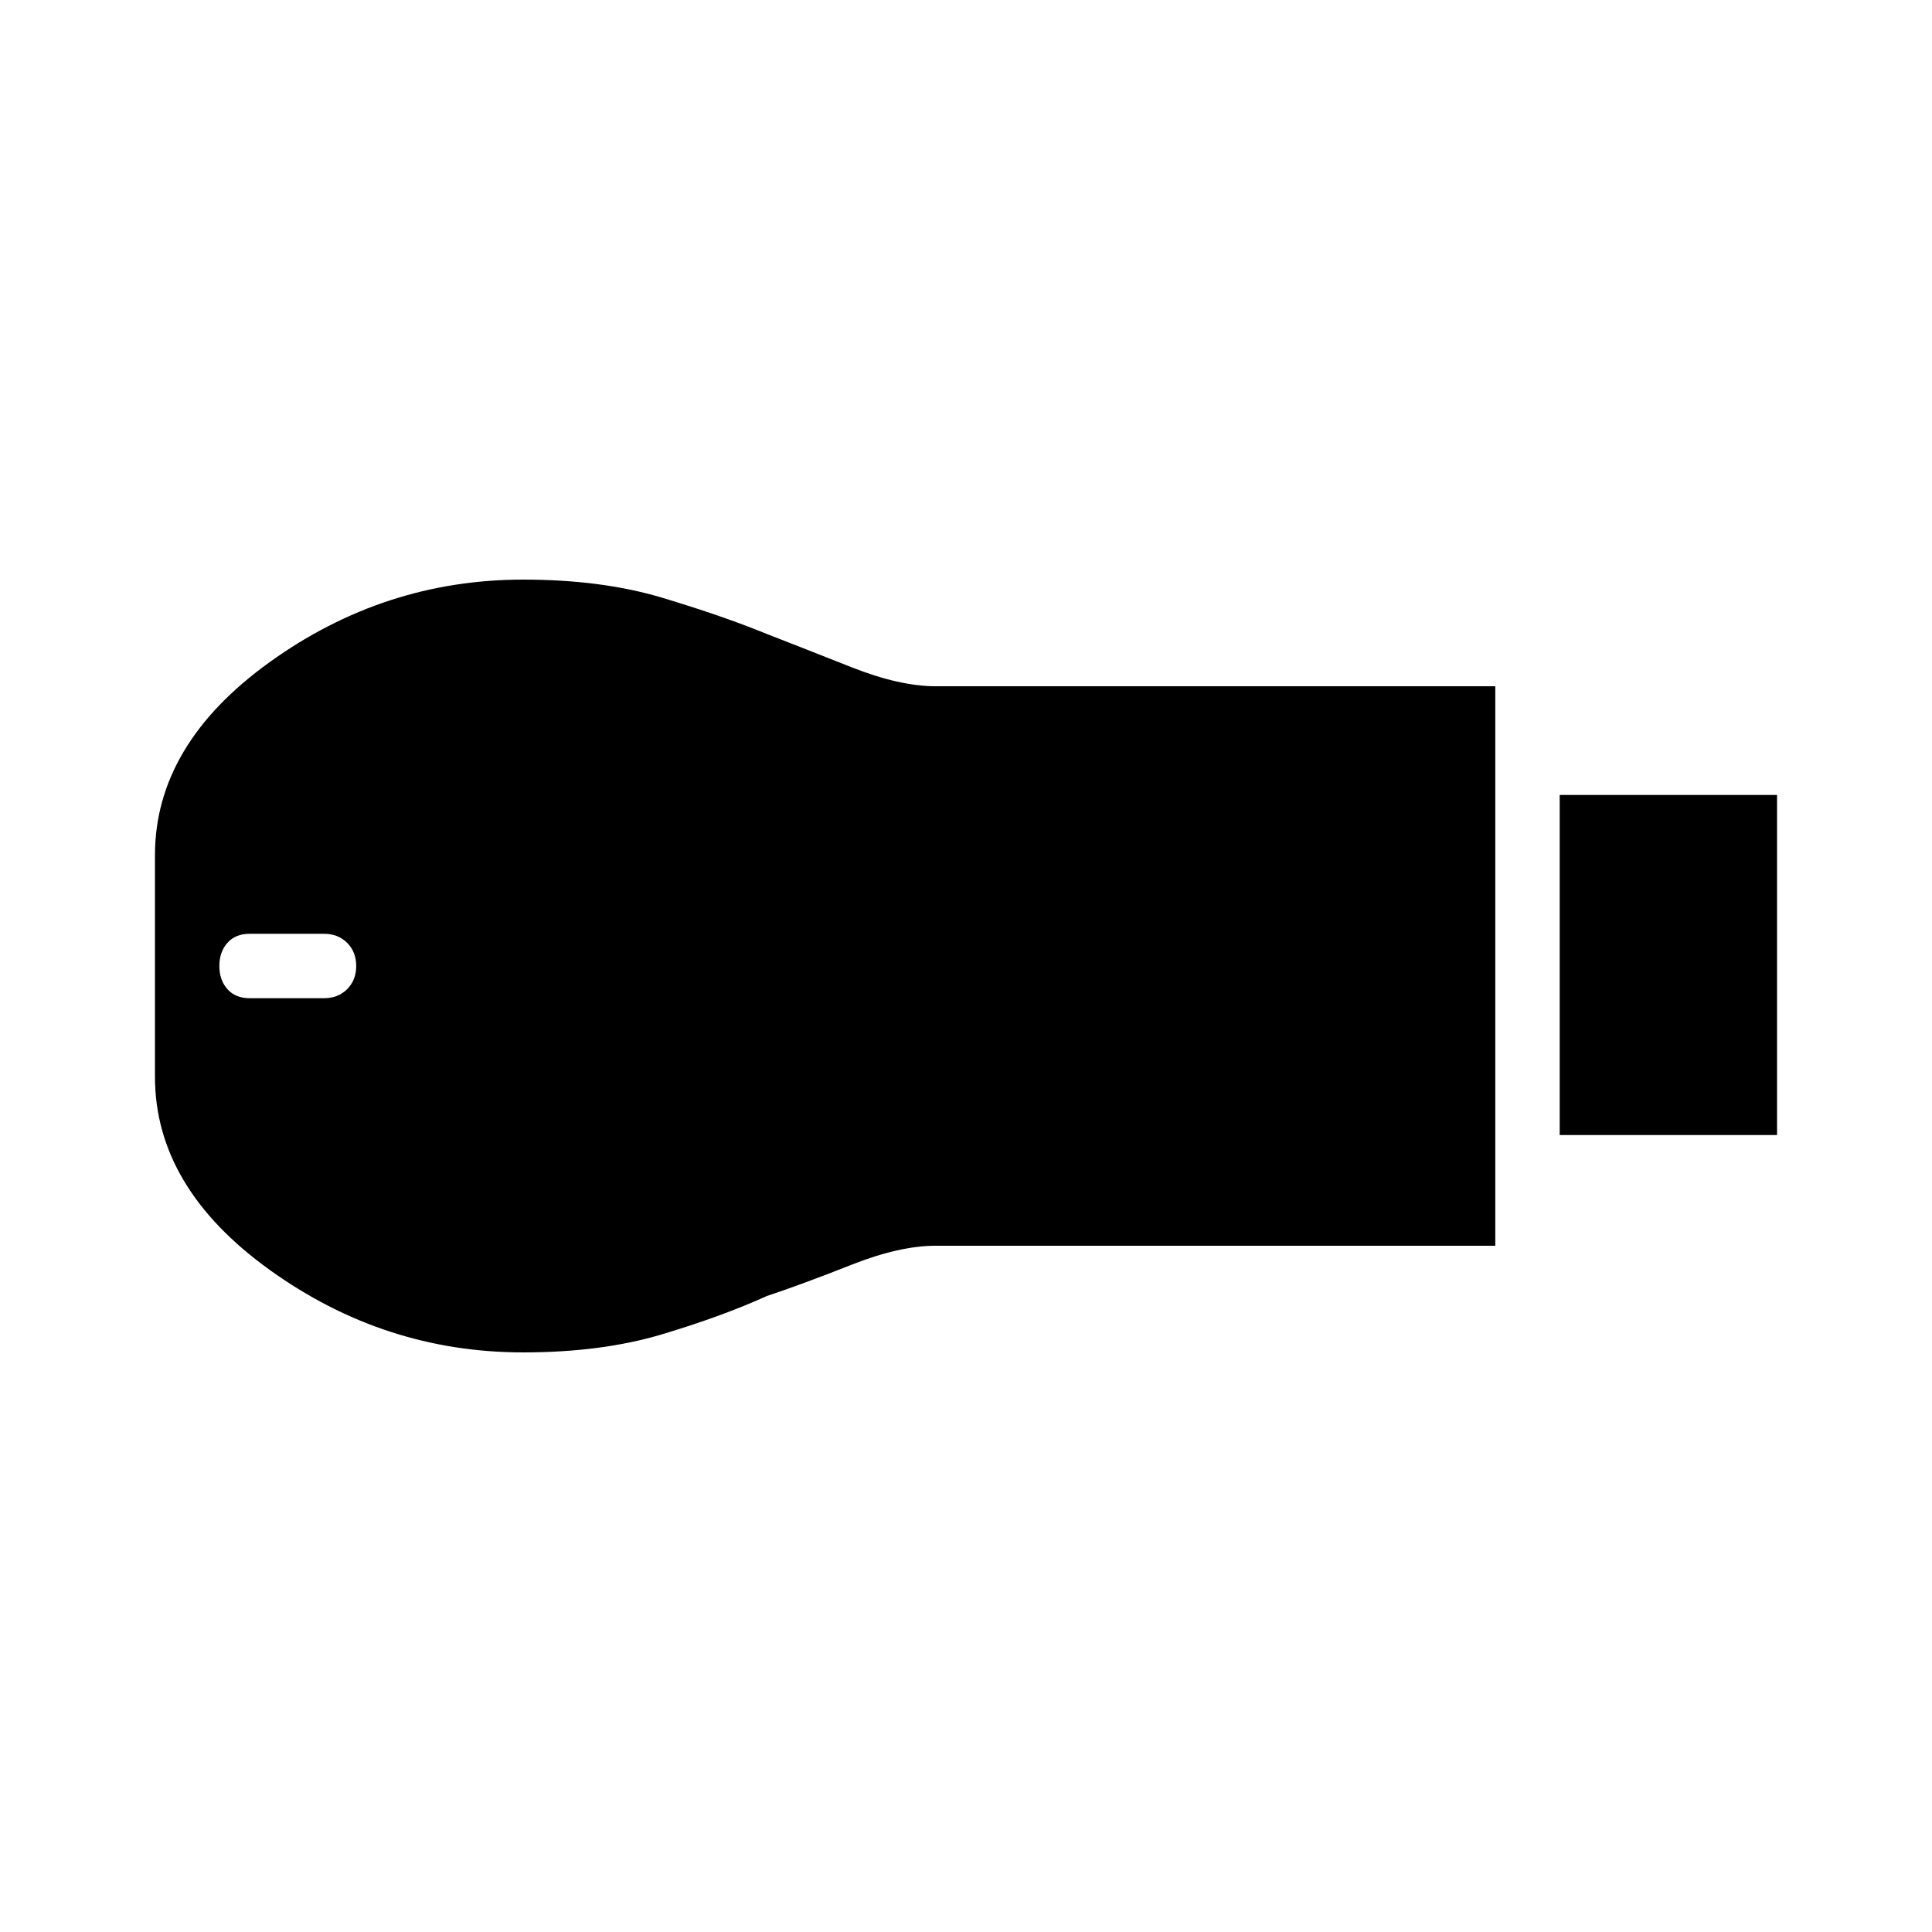 <svg xmlns="http://www.w3.org/2000/svg" height="48" width="48"><path d="M38.75 28.2v-8.45h5.4v8.45ZM13 33.6q-3.45 0-6.3-2.05-2.85-2.05-2.85-4.8v-5.5q0-2.75 2.85-4.8T13 14.4q1.95 0 3.45.45 1.5.45 2.6.9.9.35 2.1.825 1.2.475 2.1.475h13.9v13.9h-13.9q-.9 0-2.1.475-1.2.475-2.1.775-1.1.5-2.6.95-1.5.45-3.45.45Zm-6.8-8.8h1.85q.35 0 .575-.225.225-.225.225-.575t-.225-.575Q8.4 23.2 8.05 23.2H6.2q-.35 0-.55.225-.2.225-.2.575t.2.575q.2.225.55.225Z"/></svg>